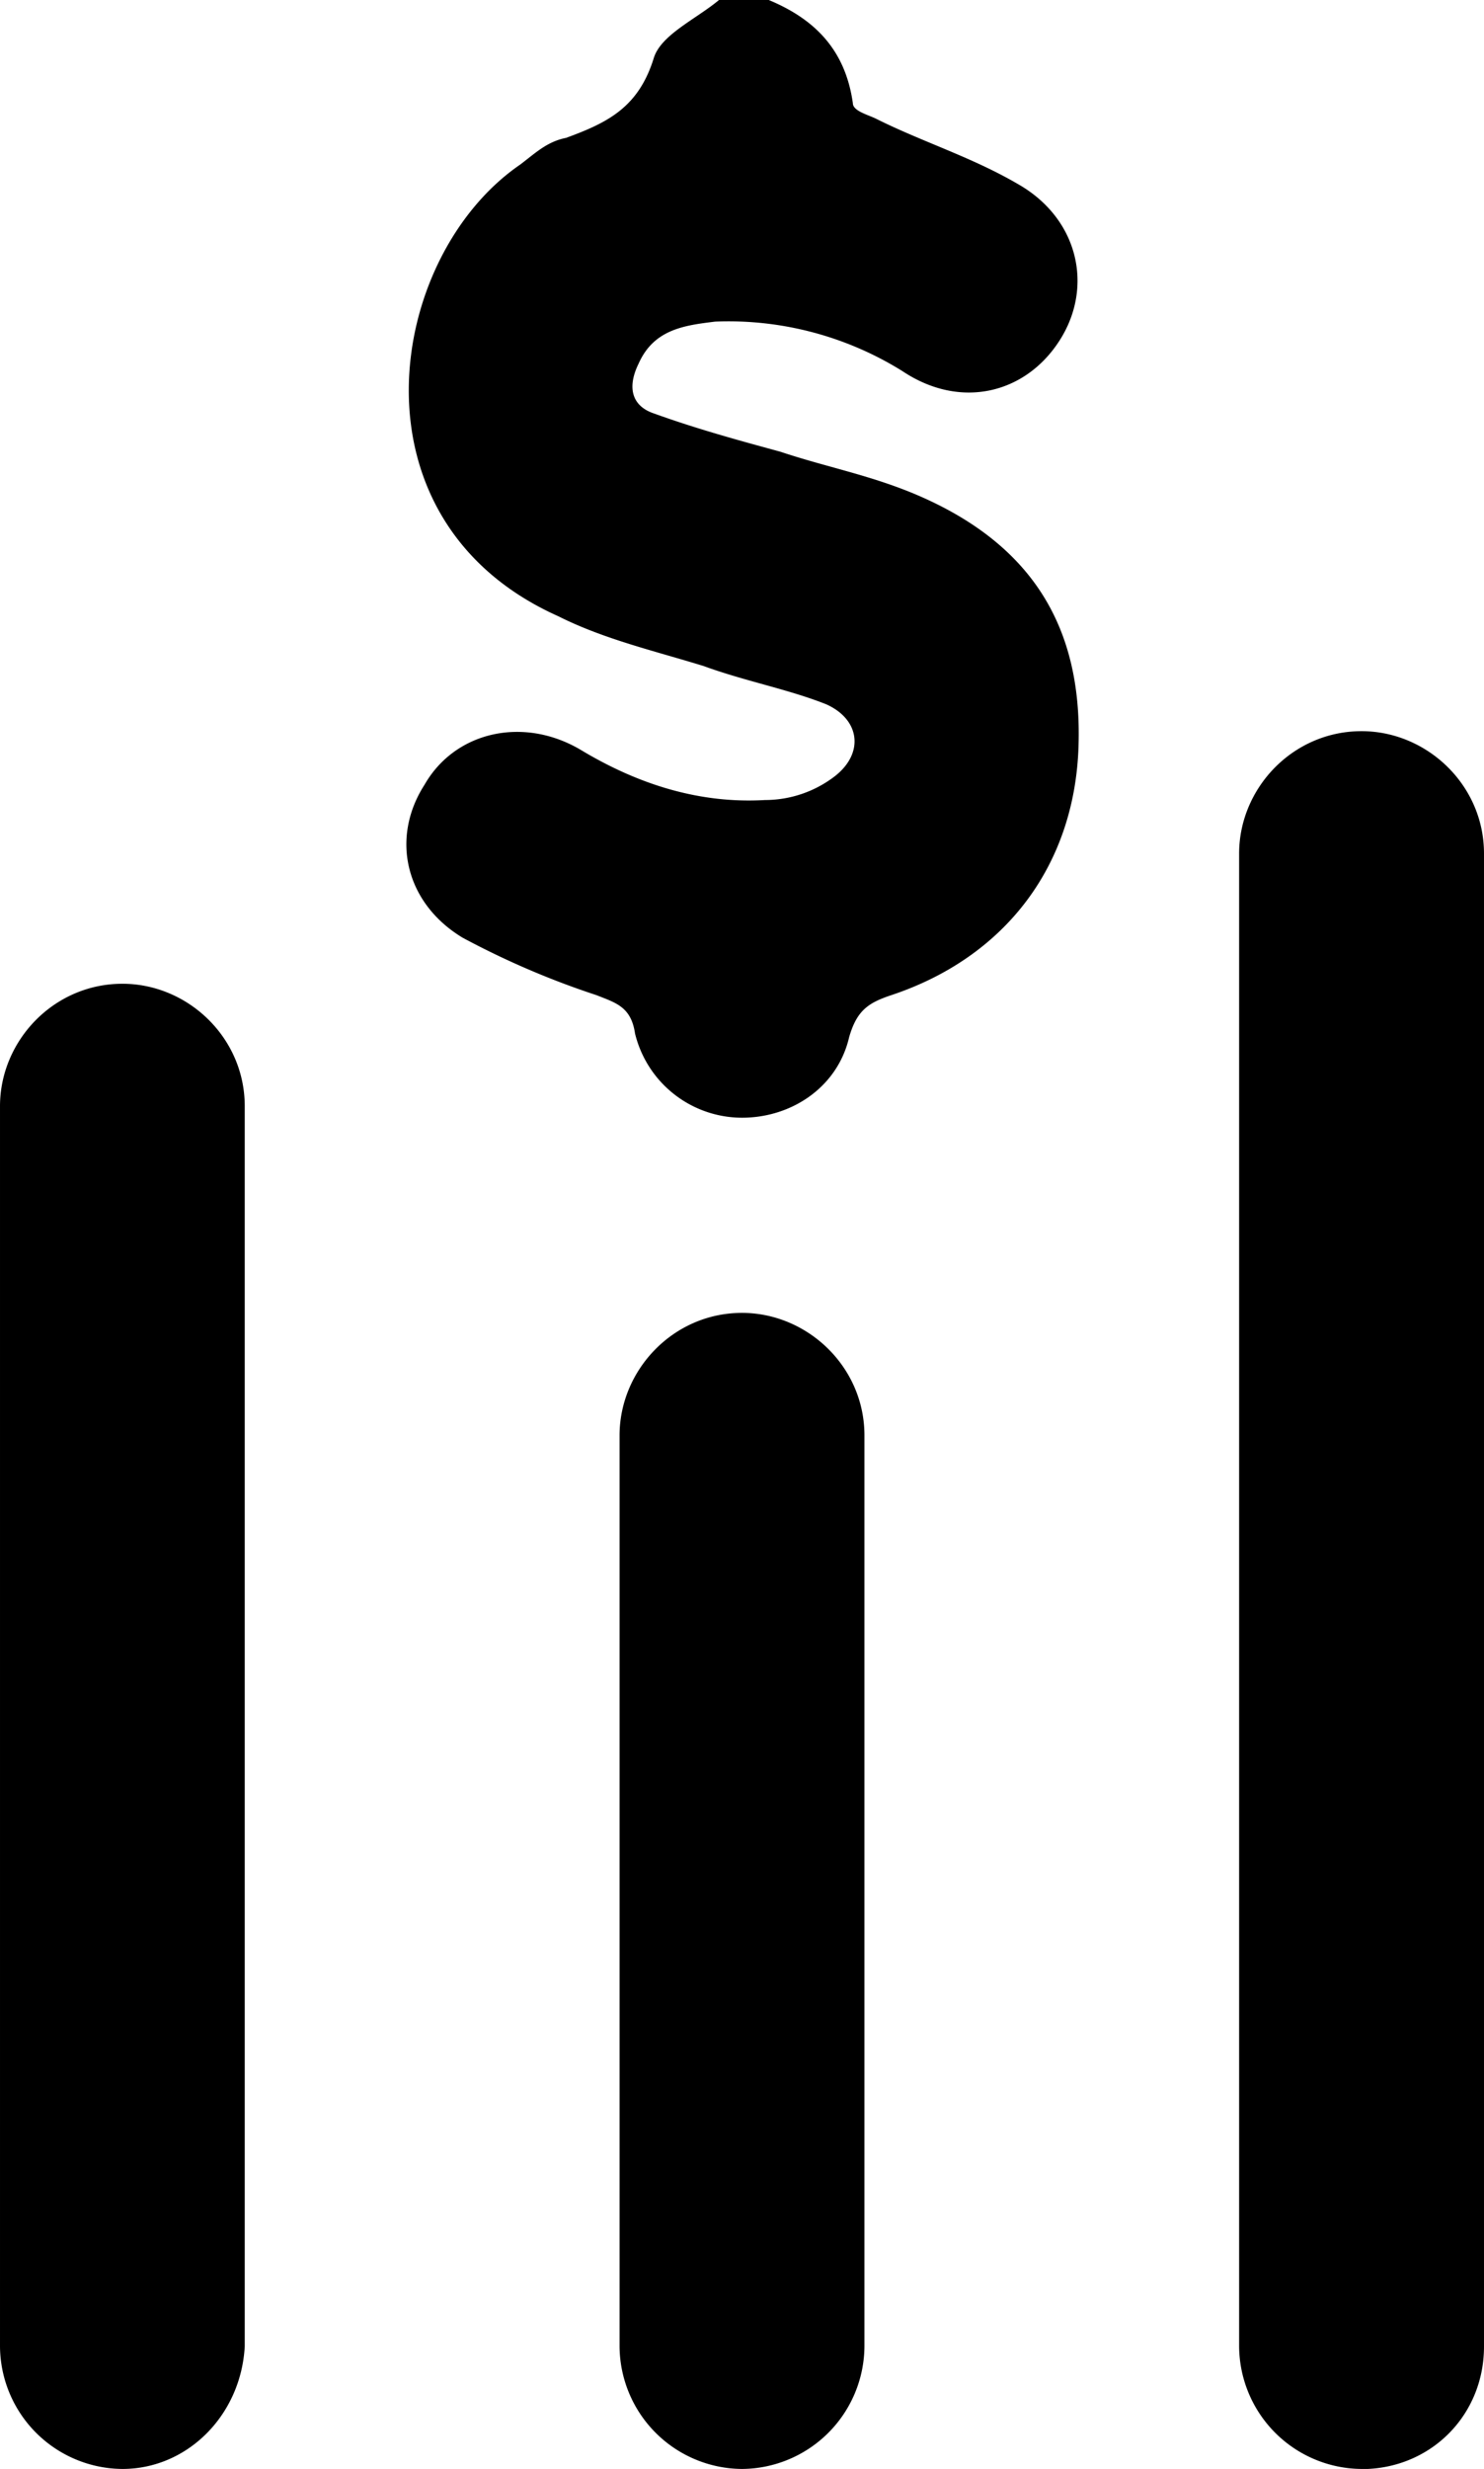 <svg xmlns="http://www.w3.org/2000/svg" width="38.8" height="64.5" viewBox="0 0 10.266 17.066"><path d="M5.318 0c.318.132.53.344.582.714 0 .053.106.08.159.106.317.159.661.265.979.45.423.238.53.714.291 1.085-.238.37-.688.476-1.085.211a2.277 2.277 0 0 0-1.296-.343c-.212.026-.424.052-.53.29-.079.16-.052.292.106.345.291.105.582.185.873.264.318.106.609.159.927.291.82.344 1.164.926 1.137 1.746-.026.82-.502 1.456-1.296 1.72-.159.053-.238.106-.291.291-.08.344-.397.556-.741.556a.763.763 0 0 1-.74-.582c-.027-.185-.133-.212-.266-.265a5.74 5.74 0 0 1-.926-.397c-.396-.238-.502-.688-.264-1.058.212-.37.688-.476 1.085-.238s.82.37 1.27.344a.793.793 0 0 0 .476-.159c.212-.159.185-.397-.053-.503-.265-.105-.556-.158-.847-.264-.344-.106-.688-.185-1.005-.344-1.482-.662-1.19-2.487-.265-3.122.106-.08.186-.159.318-.185.29-.106.503-.212.608-.556.053-.159.291-.265.45-.397h.344zM.847 17.066A.853.853 0 0 1 0 16.219V7.646c0-.45.37-.846.847-.846.45 0 .846.37.846.846v8.573c-.026.476-.397.847-.846.847zM5.133 17.066a.853.853 0 0 1-.847-.847V9.922c0-.45.37-.847.847-.847.45 0 .847.37.847.847v6.297a.853.853 0 0 1-.847.847zM9.42 17.066a.853.853 0 0 1-.848-.847V5.9c0-.45.37-.846.847-.846.45 0 .847.37.847.846V16.22c0 .476-.37.847-.847.847z" class="st1"/></svg>